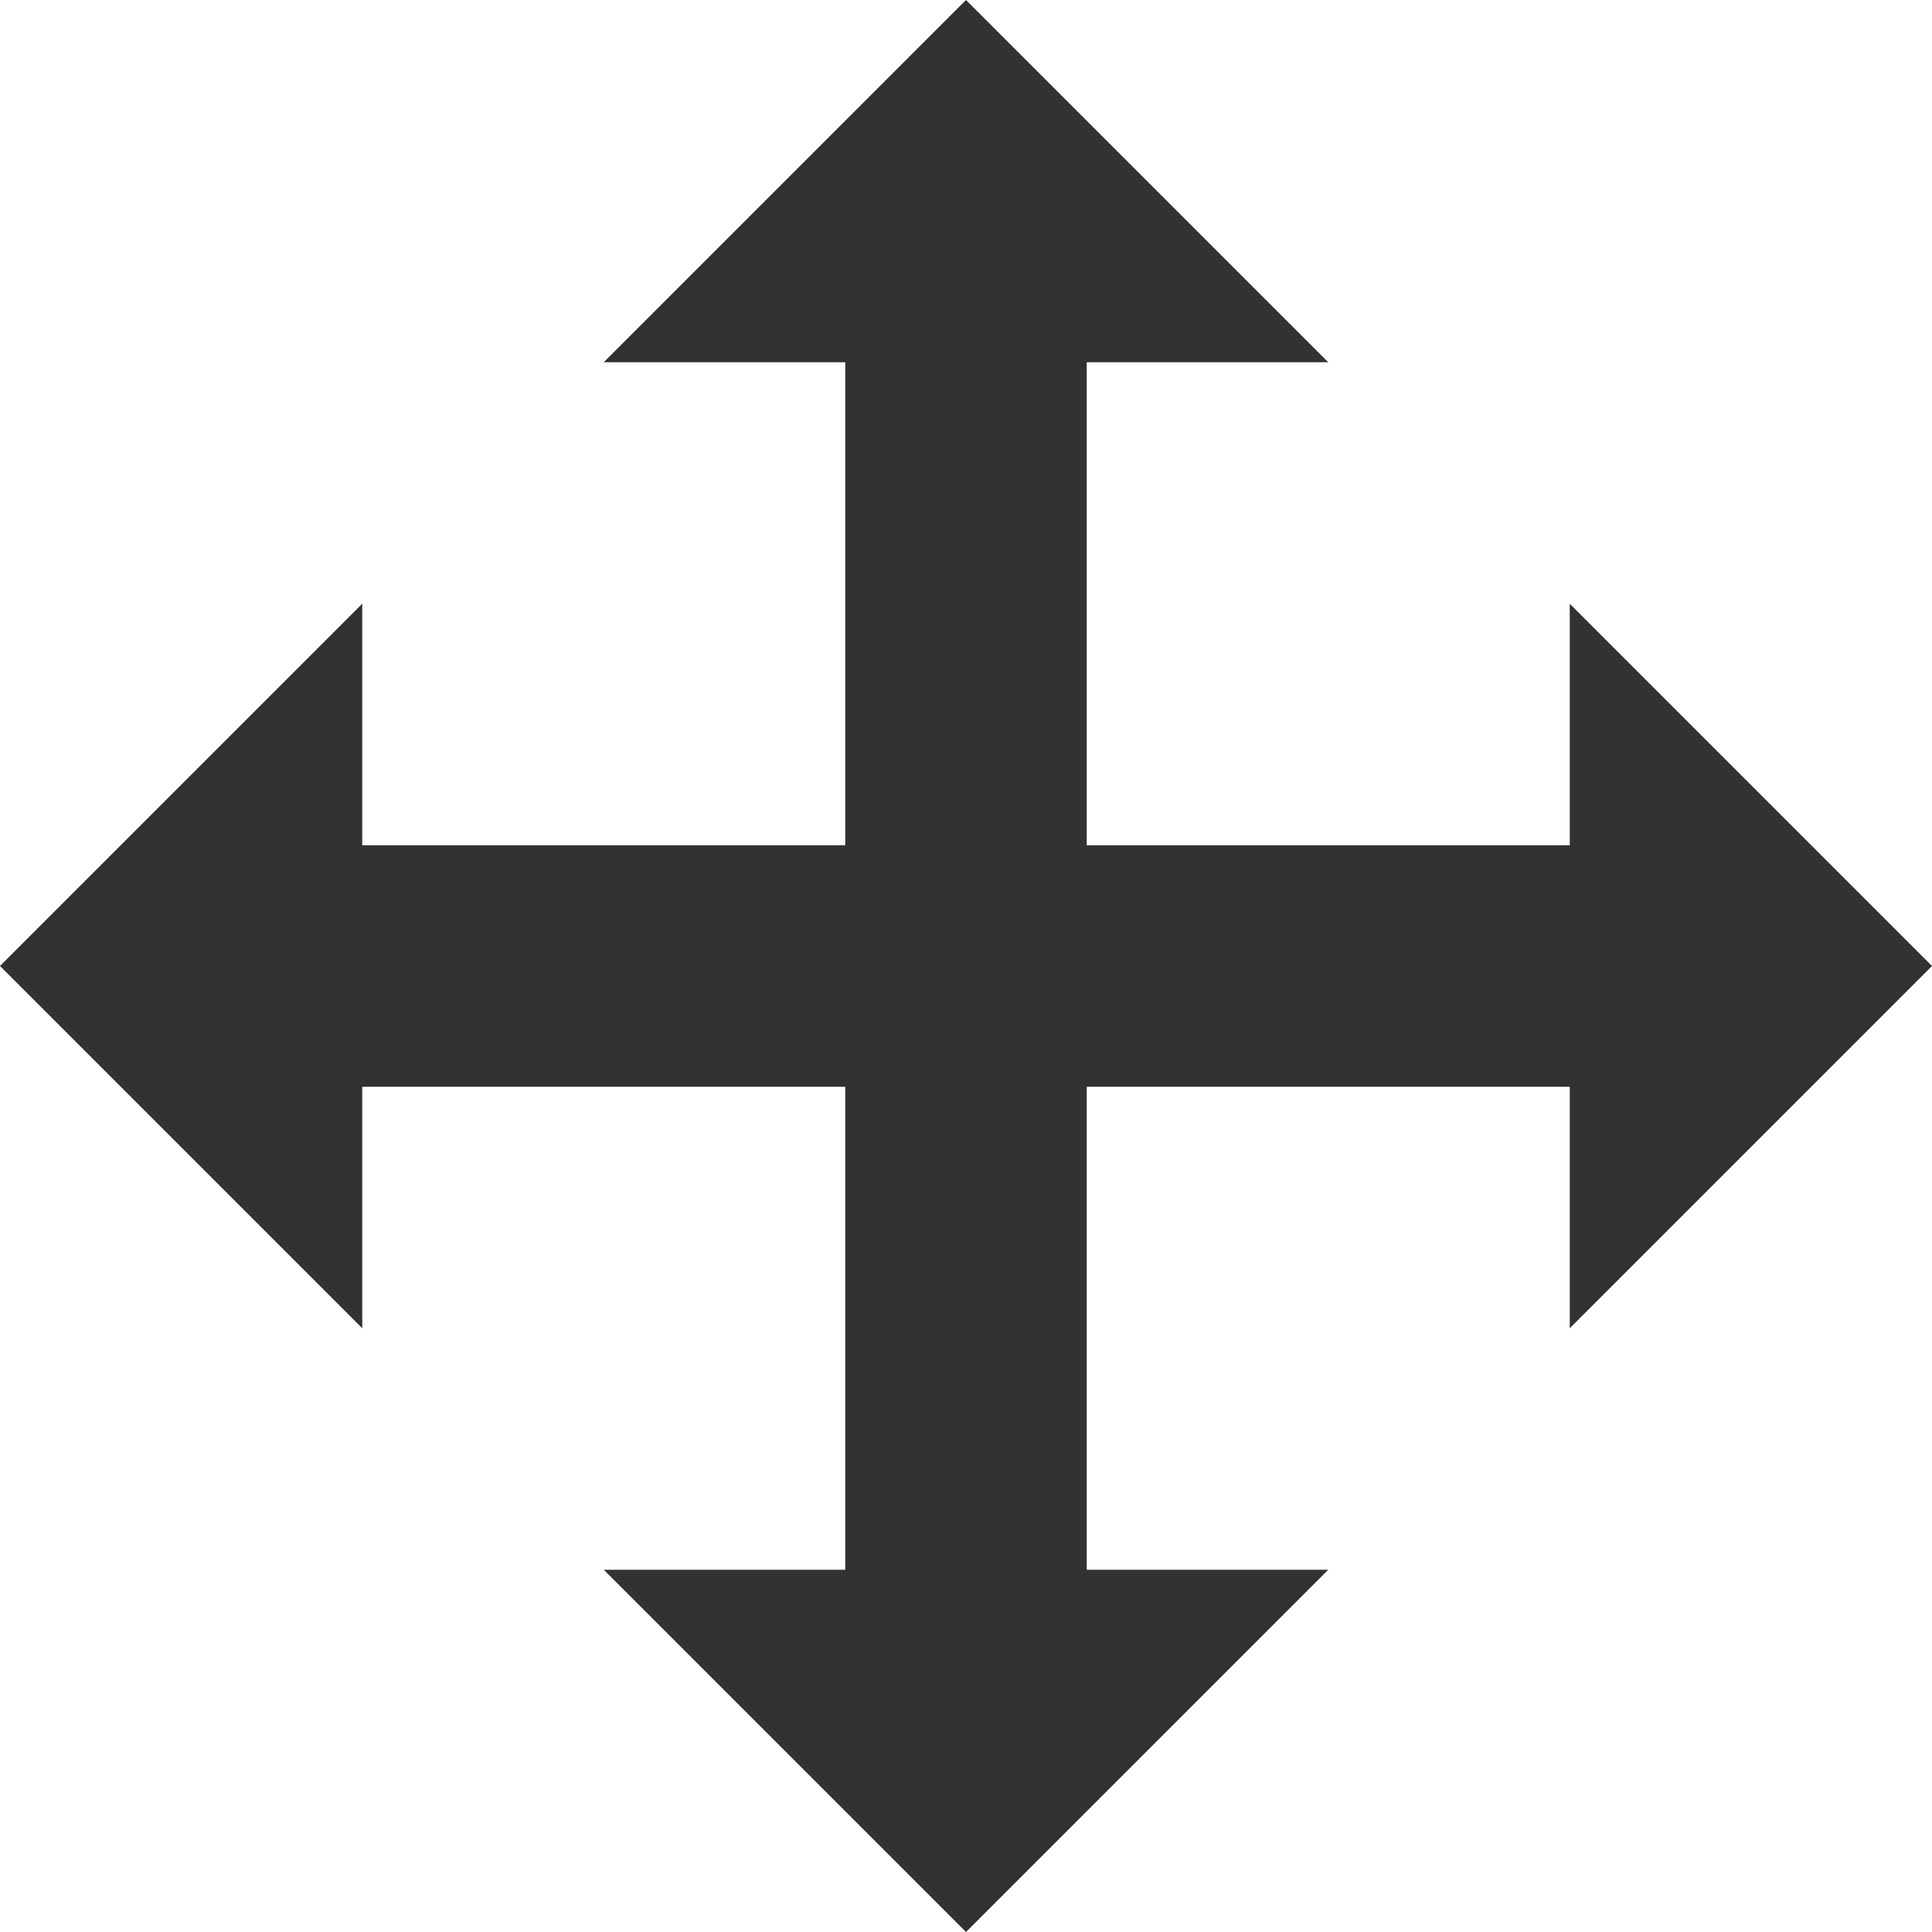 <?xml version="1.0" encoding="utf-8"?>
<!-- Generator: Adobe Illustrator 19.1.0, SVG Export Plug-In . SVG Version: 6.00 Build 0)  -->
<svg version="1.1" xmlns="http://www.w3.org/2000/svg" xmlns:xlink="http://www.w3.org/1999/xlink" x="0px" y="0px"
	 viewBox="0 0 16 16" style="enable-background:new 0 0 16 16;" xml:space="preserve">
<style type="text/css">
	.st0{fill:#323232;}
</style>
<g id="Guides">
</g>
<g id="Name">
</g>
<g id="Icon">
	<polygon class="st0" points="16,8 13,5 13,7 9,7 9,3 11,3 8,0 5,3 7,3 7,7 3,7 3,5 0,8 3,11 3,9 7,9 7,13 5,13 8,16 11,13 9,13 
		9,9 13,9 13,11 	"/>
</g>
</svg>
